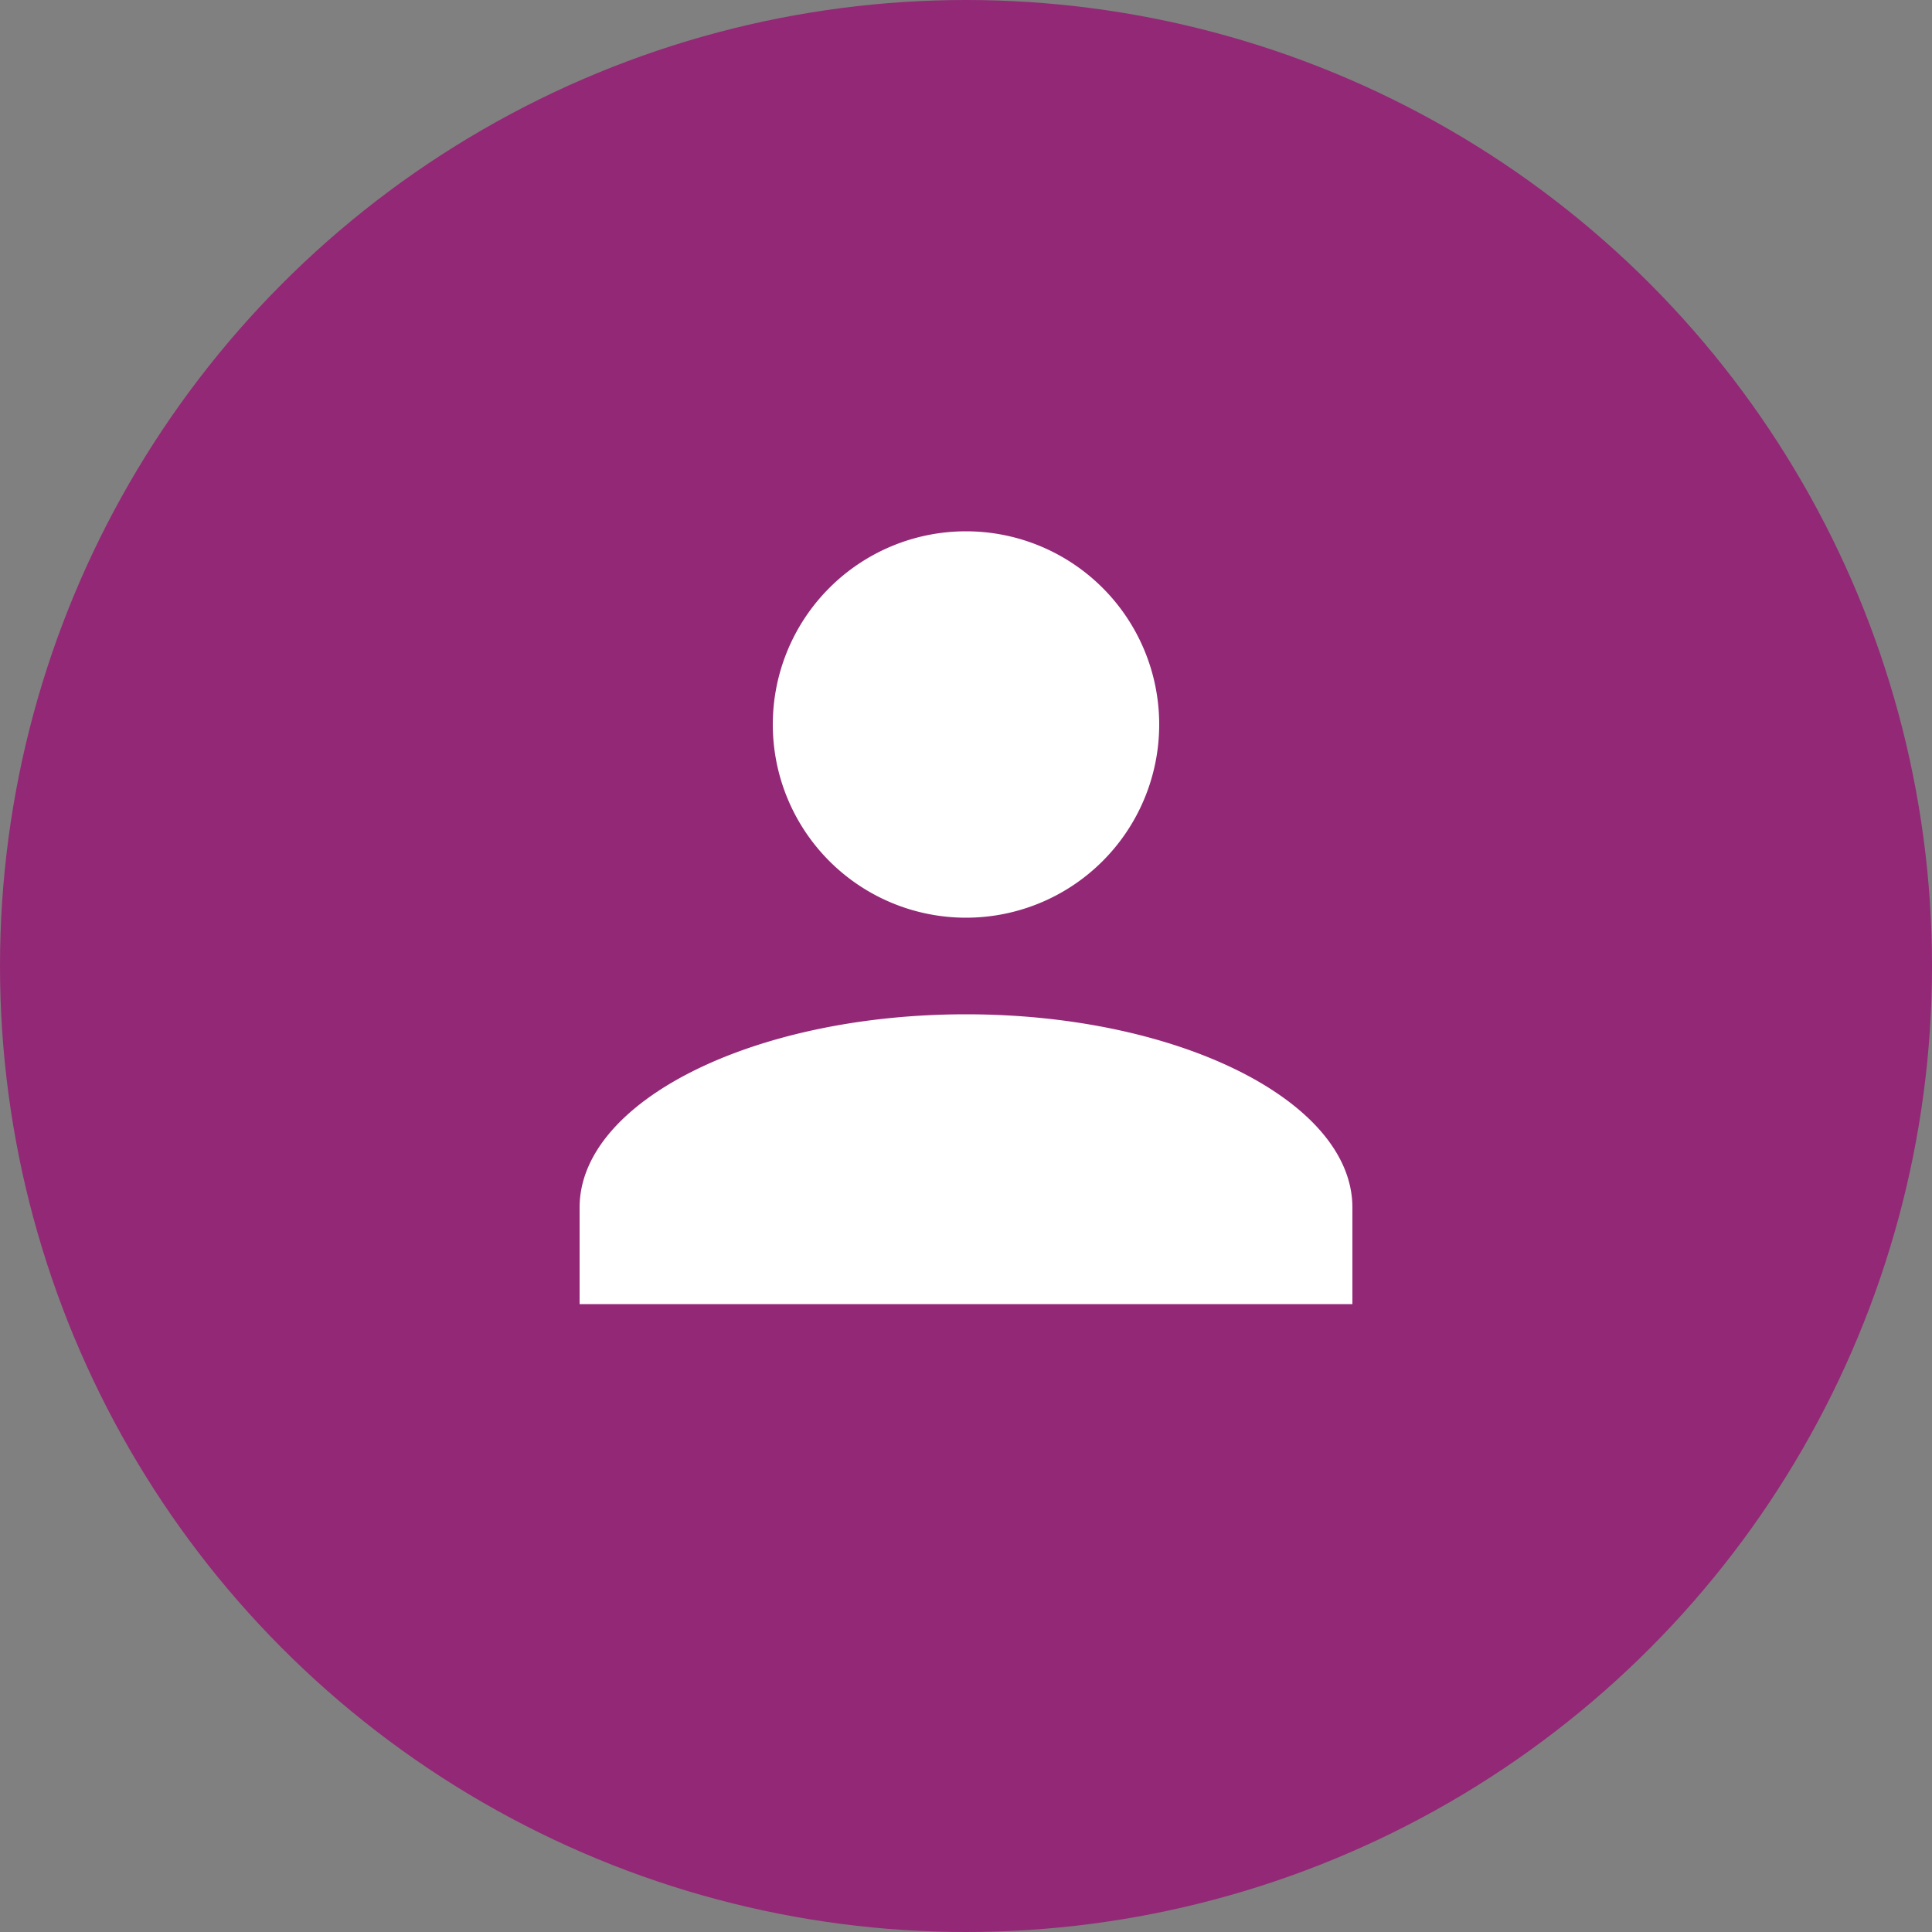 <svg xmlns="http://www.w3.org/2000/svg" width="30" height="30" viewBox="0 0 30 30">
  <rect x="0" y="0" width="30" height="30" fill="#808080" stroke="none"/>
  <g id="Group_2860" data-name="Group 2860" transform="translate(-980 -334)">
    <circle id="Ellipse_27" data-name="Ellipse 27" cx="15" cy="15" r="15" transform="translate(980 334)" fill="#932876"/>
    <path id="Union_6" data-name="Union 6" d="M0,12V10.5c0-1.65,2.7-3,6-3s6,1.35,6,3V12ZM3,3A3,3,0,1,1,6,6,3,3,0,0,1,3,3Z" transform="translate(989 342.25)" fill="#fff"/>
  </g>
</svg>

